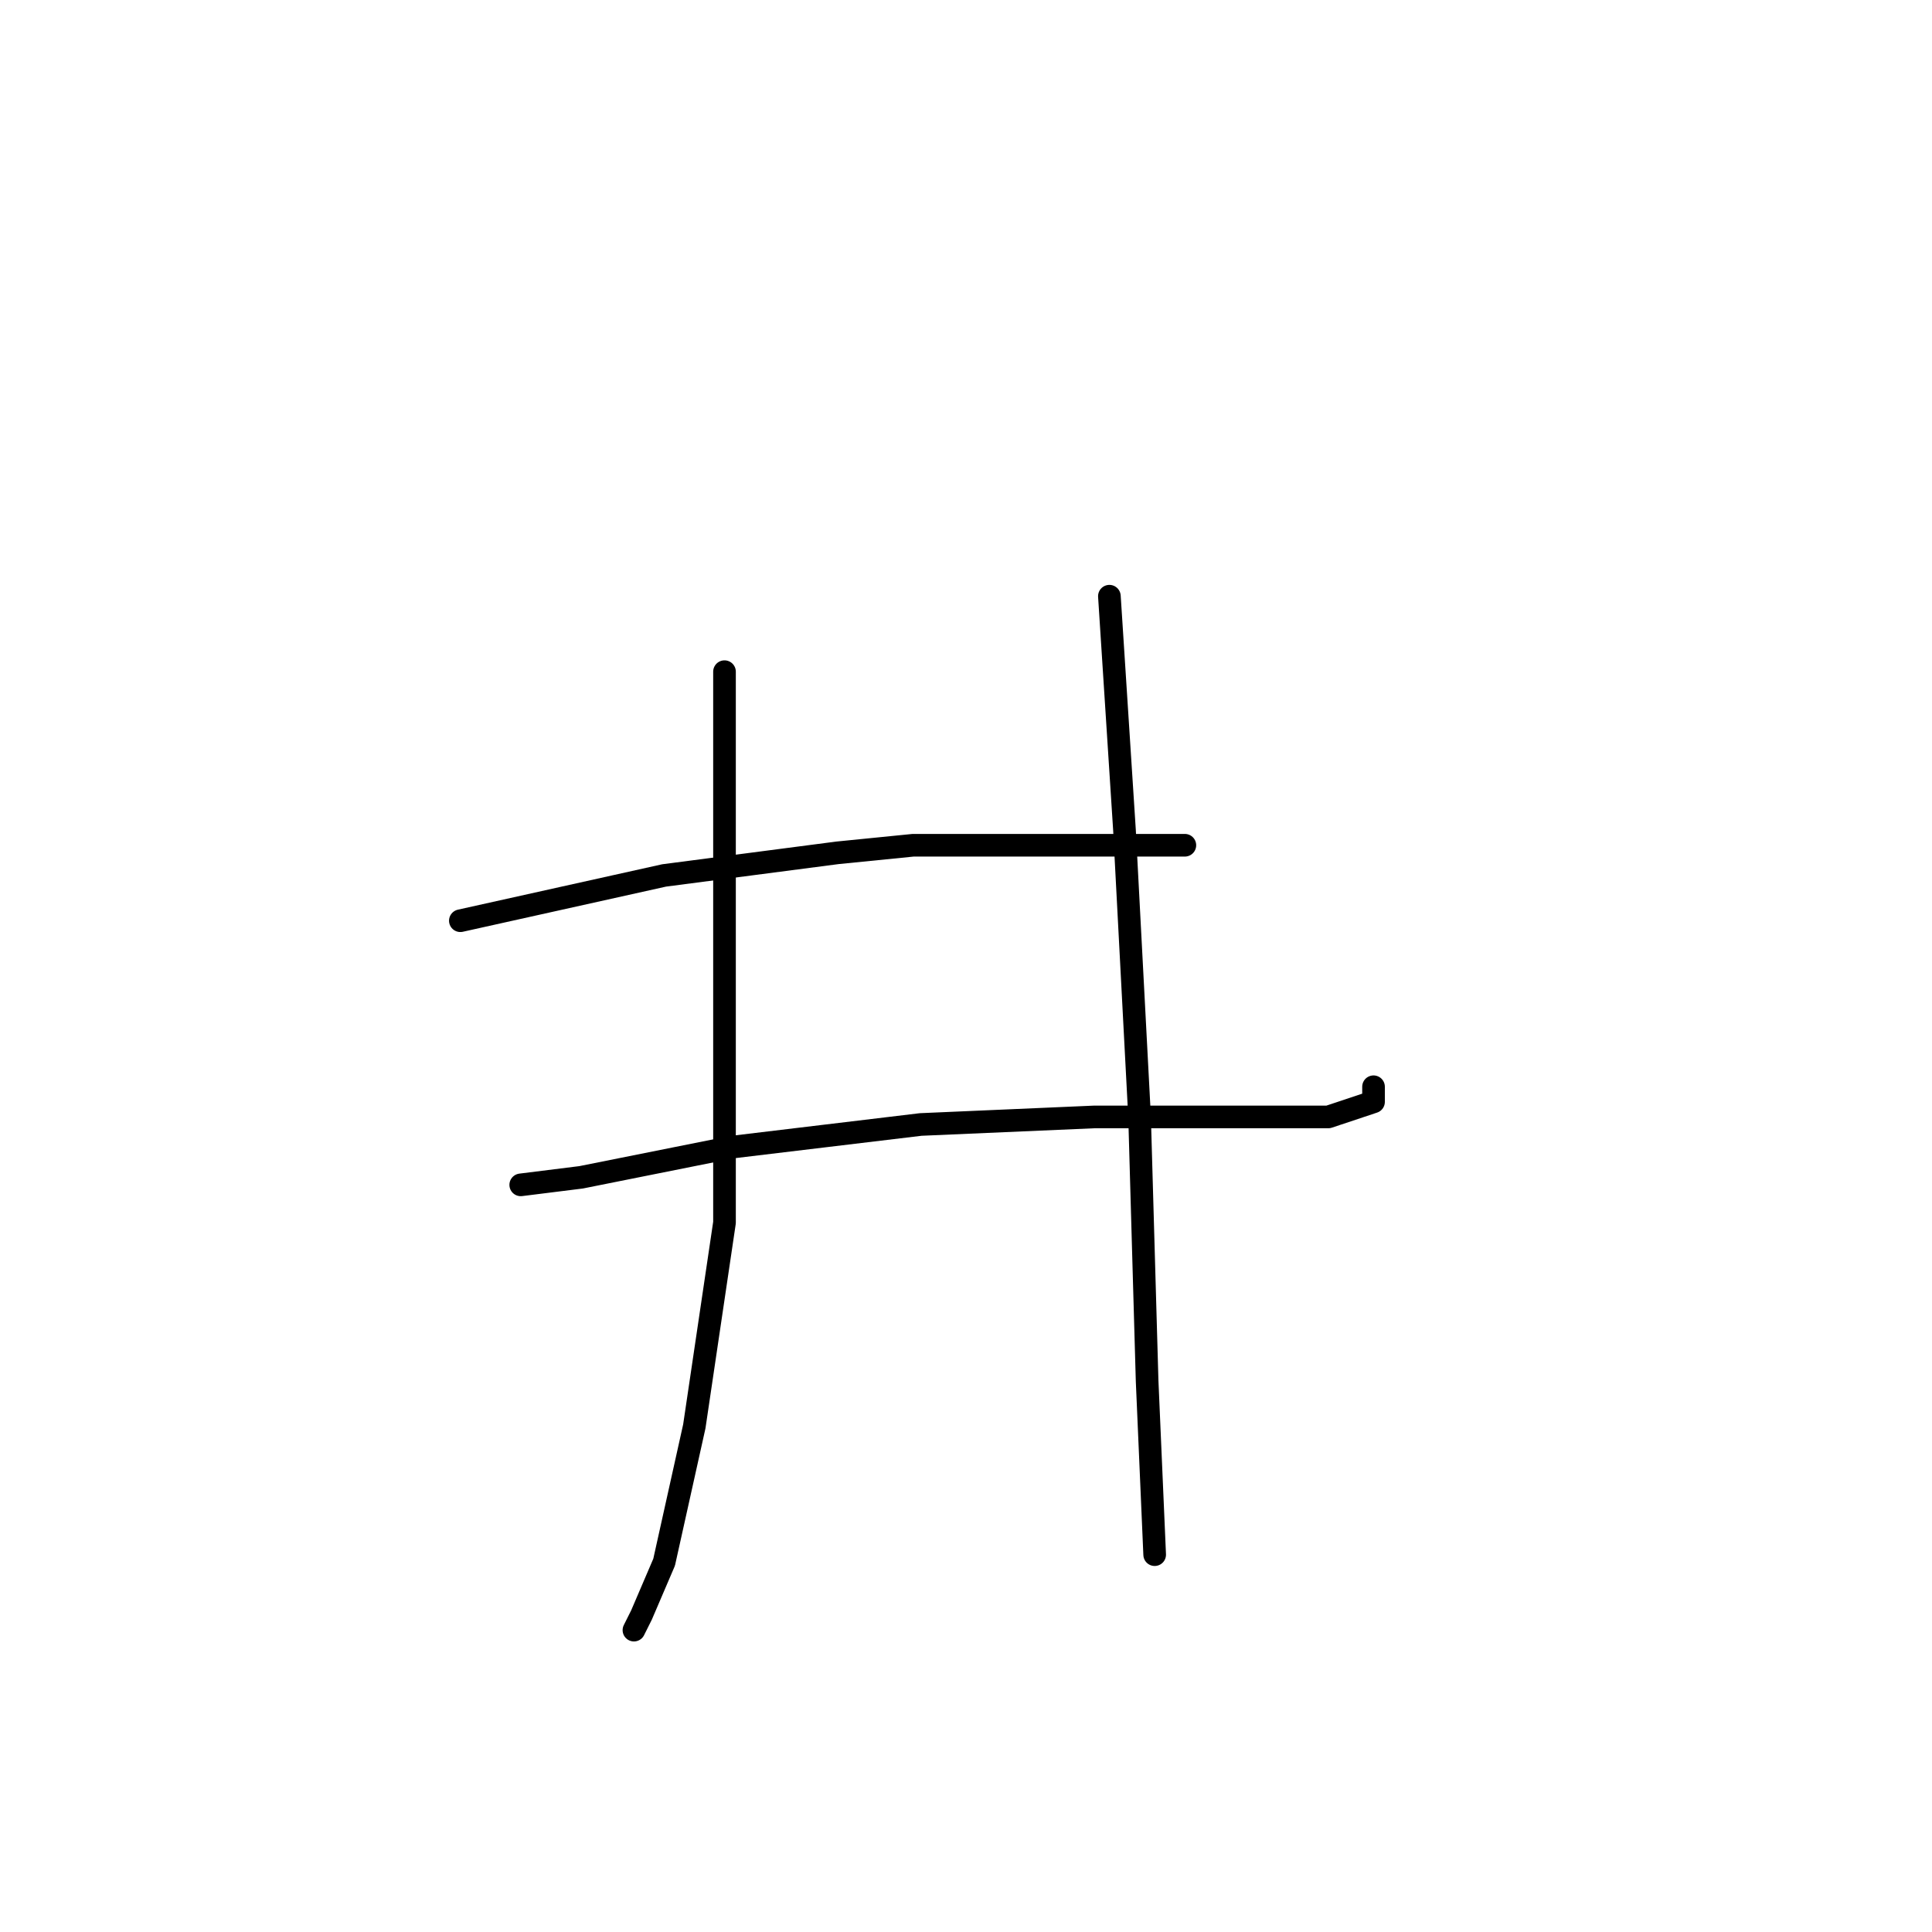 <?xml version="1.0" standalone="no"?>
    <svg width="256" height="256" xmlns="http://www.w3.org/2000/svg" version="1.1">
    <polyline stroke="black" stroke-width="3" stroke-linecap="round" fill="transparent" stroke-linejoin="round" points="96 89 96 114 96 130 96 162 92 189 88 207 85 214 84 216 84 216 " />
        <polyline stroke="black" stroke-width="3" stroke-linecap="round" fill="transparent" stroke-linejoin="round" points="61 122 70 120 88 116 111 113 121 112 131 112 147 112 156 112 157 112 157 112 " />
        <polyline stroke="black" stroke-width="3" stroke-linecap="round" fill="transparent" stroke-linejoin="round" points="69 157 77 156 97 152 122 149 145 148 162 148 176 148 182 146 182 144 182 144 " />
        <polyline stroke="black" stroke-width="3" stroke-linecap="round" fill="transparent" stroke-linejoin="round" points="147 79 149 110 151 148 152 183 153 206 153 206 " />
        </svg>
